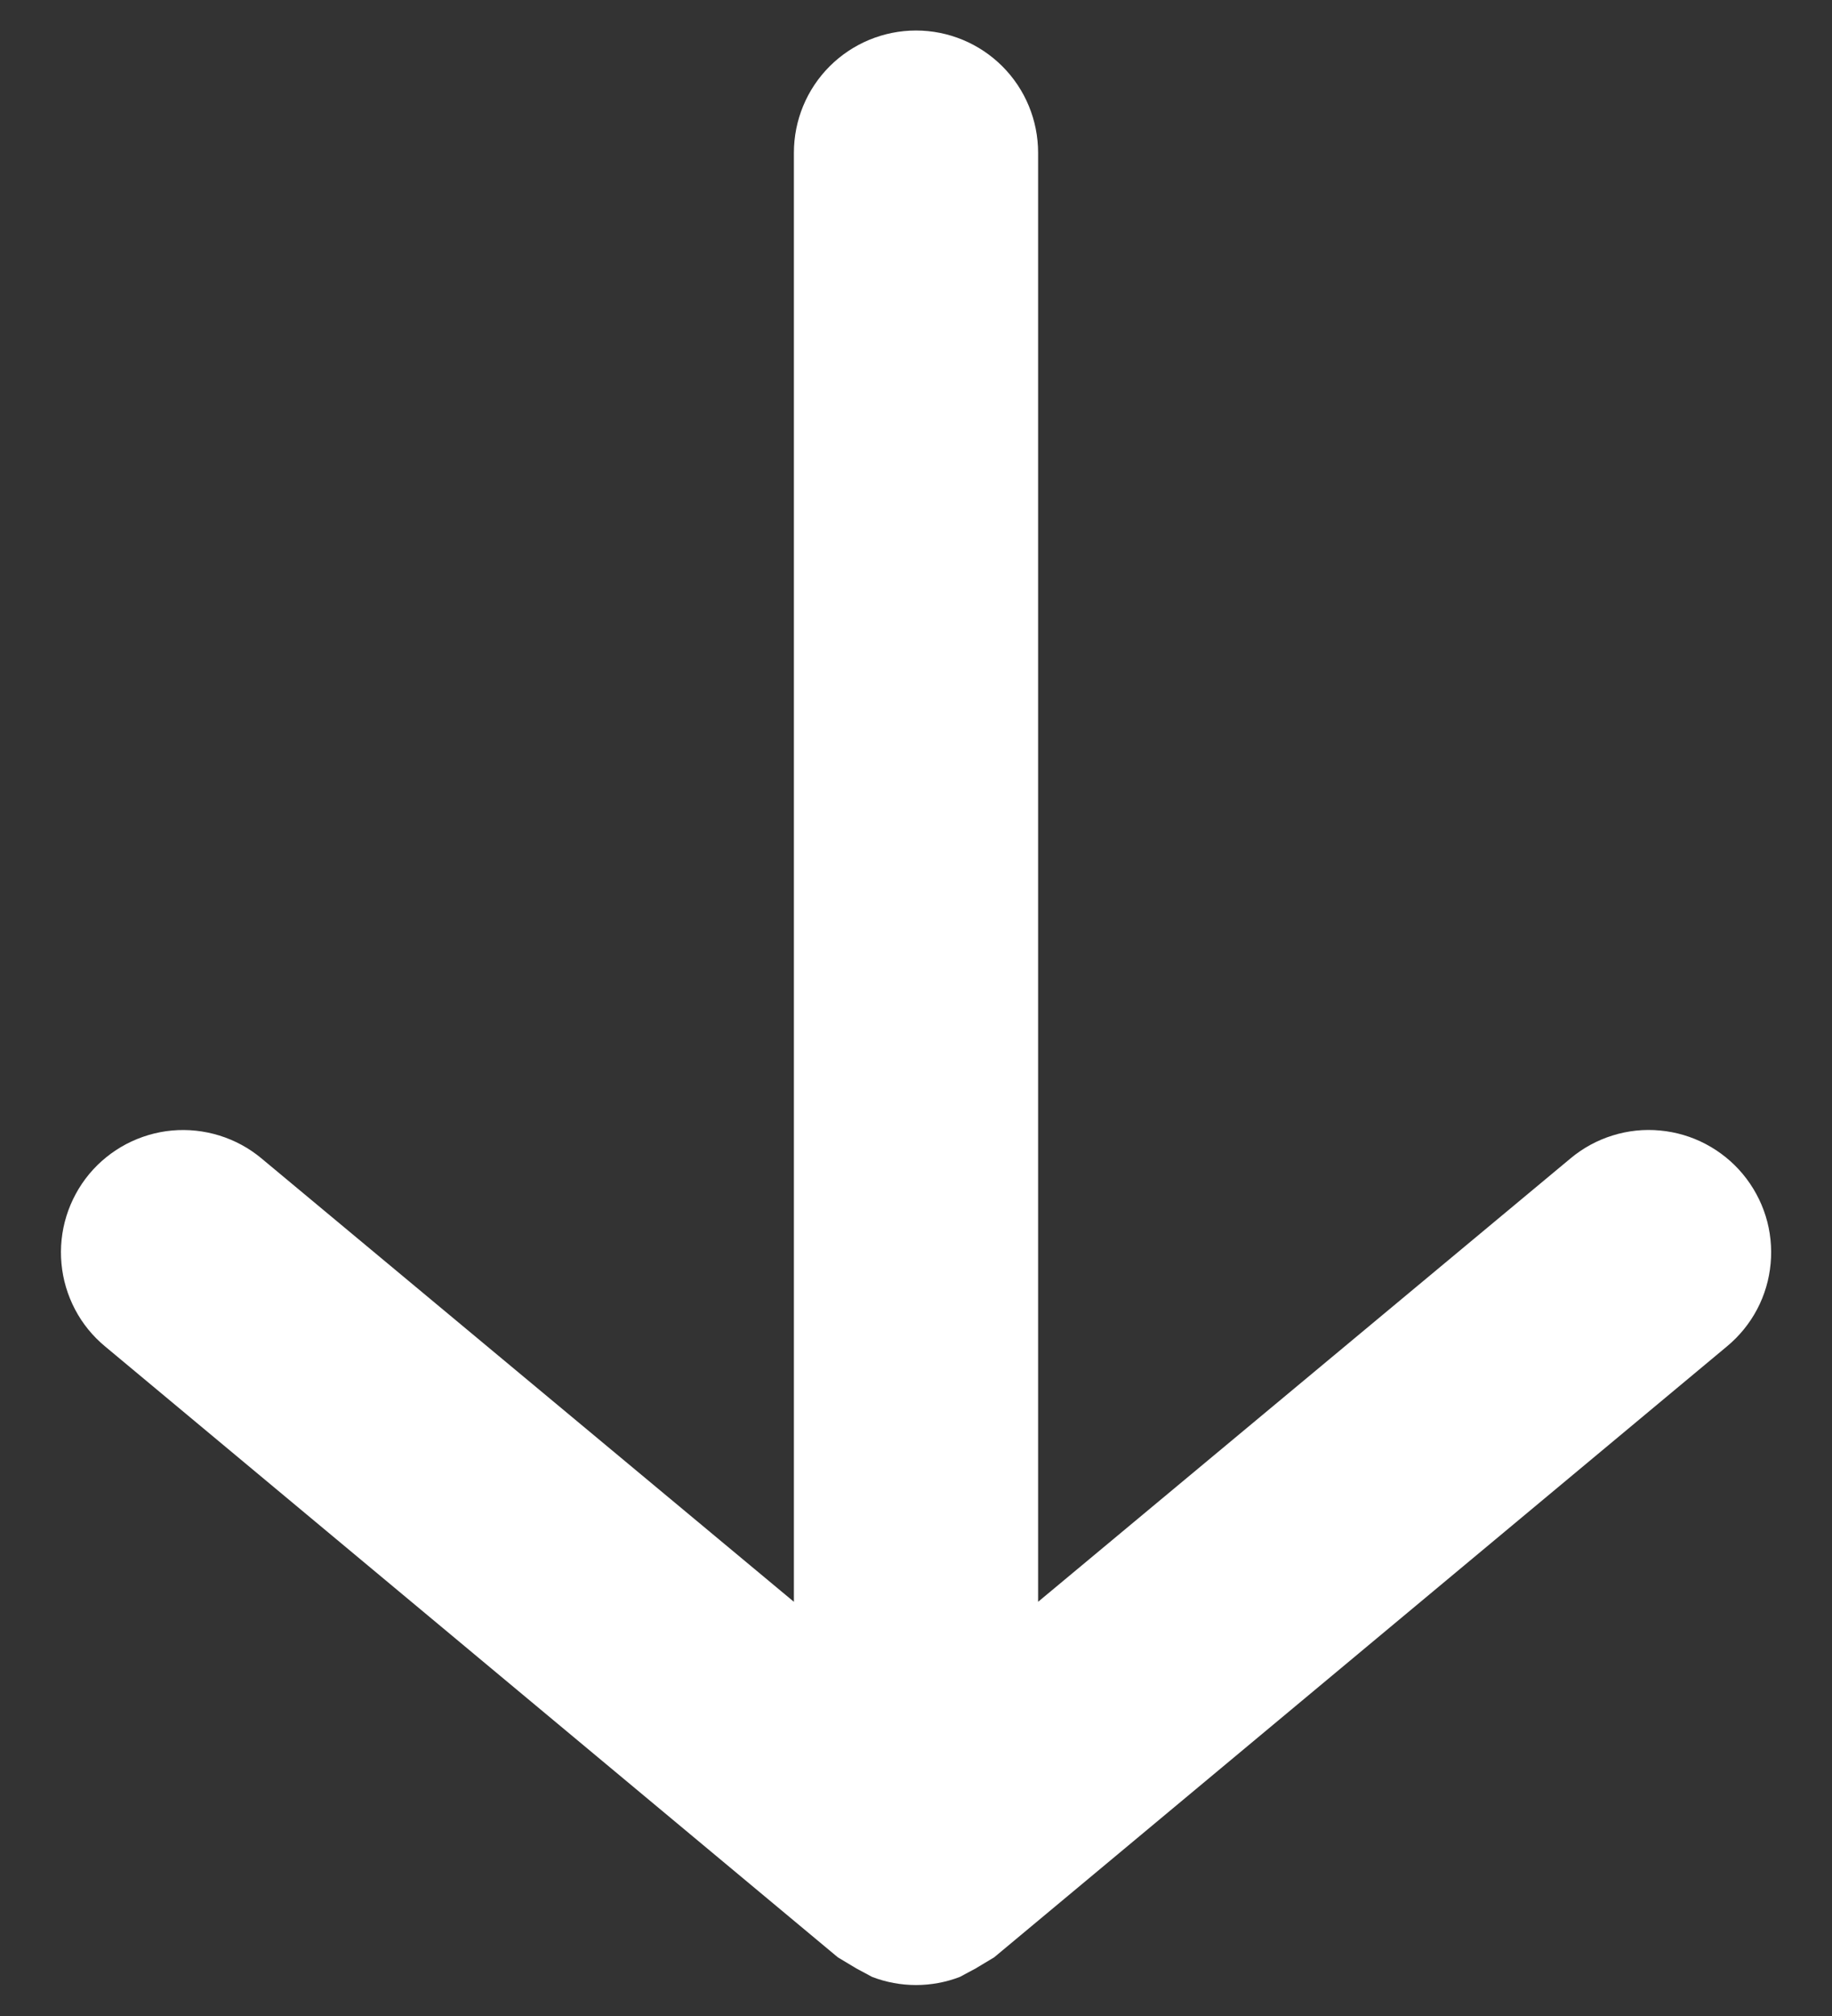<svg width="20" height="22" viewBox="0 0 20 22" fill="none" xmlns="http://www.w3.org/2000/svg">
<rect x="0" y="0" width="20" height="22" fill="#333333" stroke="none"/>
<path d="M19.027 12.813C18.915 12.678 18.777 12.567 18.622 12.485C18.467 12.403 18.297 12.353 18.123 12.337C17.948 12.32 17.772 12.339 17.605 12.391C17.437 12.443 17.281 12.528 17.147 12.64L11.333 17.48V1.667C11.333 1.313 11.193 0.974 10.943 0.724C10.693 0.474 10.354 0.333 10 0.333C9.646 0.333 9.307 0.474 9.057 0.724C8.807 0.974 8.667 1.313 8.667 1.667V17.48L2.853 12.64C2.719 12.528 2.563 12.444 2.396 12.392C2.228 12.34 2.052 12.321 1.877 12.337C1.703 12.353 1.533 12.404 1.378 12.485C1.223 12.567 1.085 12.678 0.973 12.813C0.861 12.948 0.777 13.104 0.725 13.271C0.673 13.439 0.655 13.615 0.671 13.789C0.687 13.964 0.737 14.133 0.819 14.289C0.9 14.444 1.012 14.581 1.147 14.693L9.147 21.36L9.347 21.48L9.52 21.573C9.829 21.692 10.171 21.692 10.48 21.573L10.653 21.48L10.853 21.36L18.853 14.693C18.988 14.581 19.1 14.444 19.182 14.289C19.264 14.134 19.314 13.964 19.33 13.789C19.346 13.615 19.328 13.438 19.276 13.271C19.224 13.104 19.139 12.948 19.027 12.813Z" fill="#ffffff"/>
</svg>
